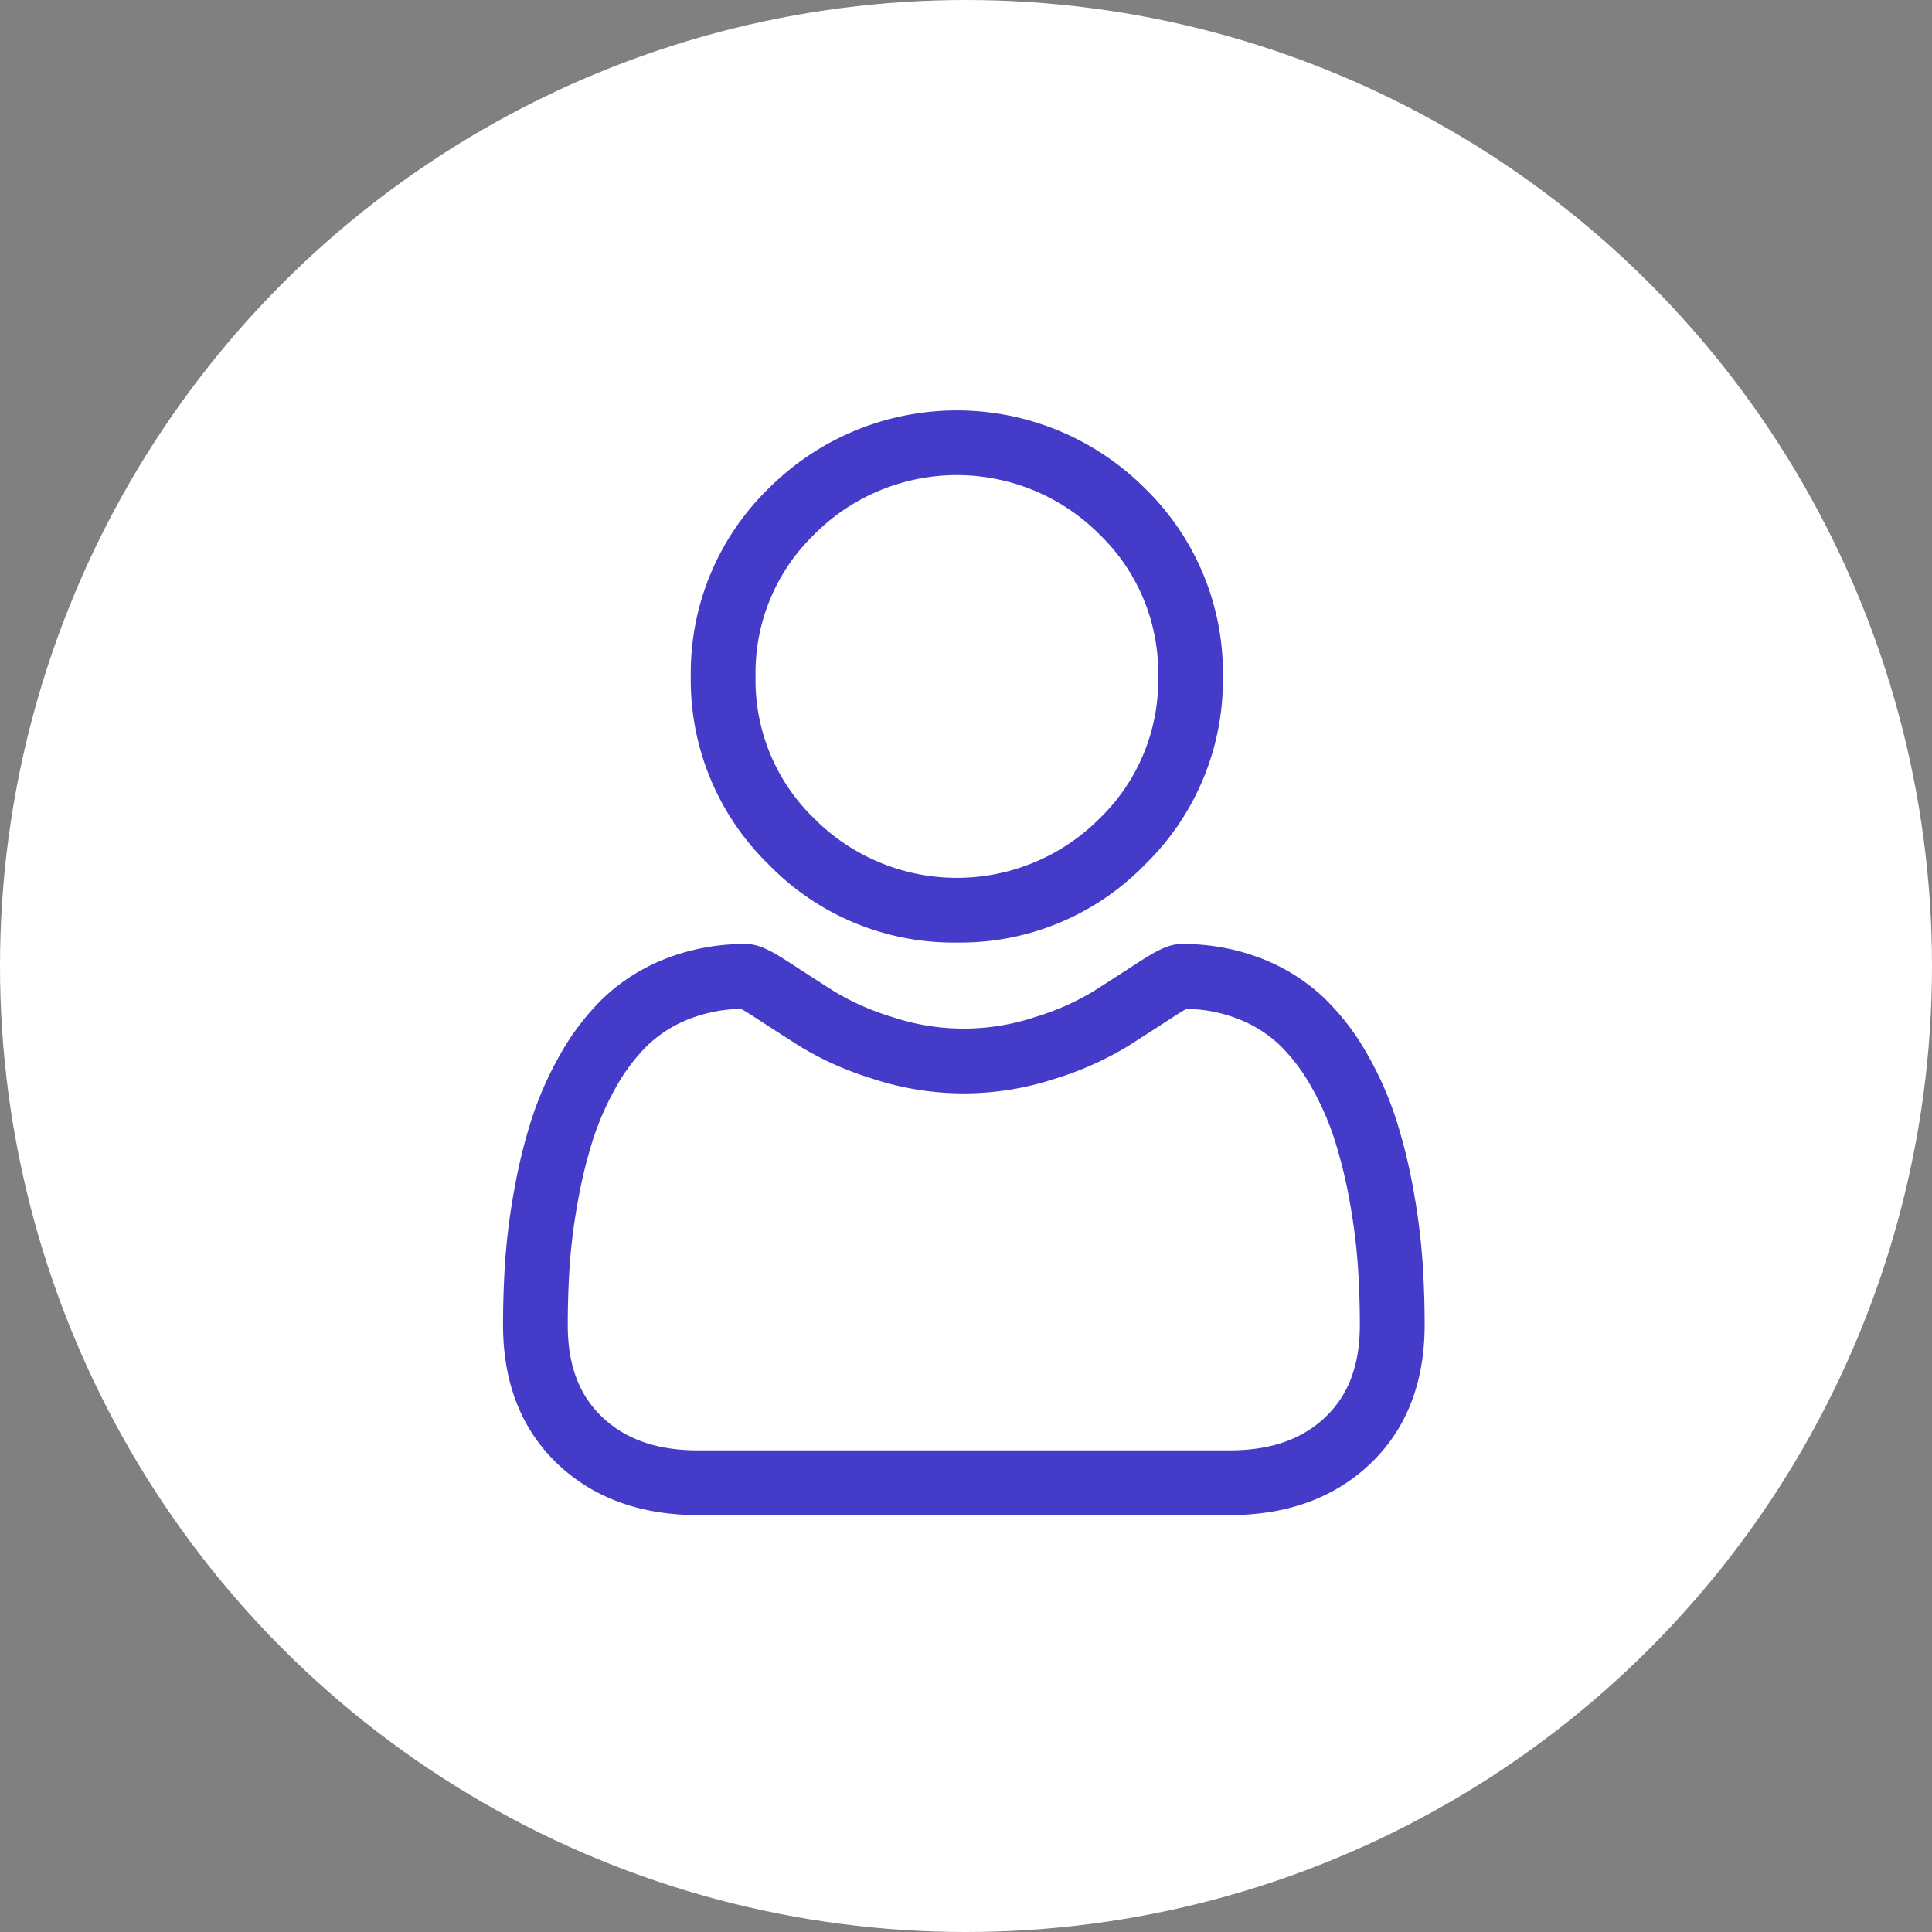 <svg xmlns="http://www.w3.org/2000/svg" width="193" height="193" viewBox="0 0 193 193">
  <rect x="0" y="0" width="193" height="193" fill="#808080" stroke="none"/>
  <g id="Group_5" data-name="Group 5" transform="translate(-91 -1379)">
    <rect id="Rectangle_9" data-name="Rectangle 9" width="193" height="193" transform="translate(91 1379)" fill="none"/>
    <circle id="Ellipse_5" data-name="Ellipse 5" cx="96.5" cy="96.5" r="96.5" transform="translate(91 1379)" fill="#fff"/>
    <g id="user" transform="translate(141.251 1420)">
      <path id="Path_1" data-name="Path 1" d="M113.61,53.156A25.718,25.718,0,0,0,132.4,45.369a25.719,25.719,0,0,0,7.786-18.792A25.72,25.72,0,0,0,132.4,7.785a26.572,26.572,0,0,0-37.584,0,25.718,25.718,0,0,0-7.787,18.791A25.719,25.719,0,0,0,94.818,45.37,25.726,25.726,0,0,0,113.61,53.156Zm-14.219-40.8a20.1,20.1,0,0,1,28.438,0,19.215,19.215,0,0,1,5.892,14.219A19.214,19.214,0,0,1,127.83,40.8a20.1,20.1,0,0,1-28.438,0A19.211,19.211,0,0,1,93.5,26.577a19.213,19.213,0,0,1,5.893-14.219Zm0,0" transform="translate(-68.274 0)" fill="#453bc9"/>
      <path id="Path_2" data-name="Path 2" d="M91.842,278.866a65.648,65.648,0,0,0-.894-6.973,54.938,54.938,0,0,0-1.715-7.01,34.63,34.63,0,0,0-2.883-6.538A24.646,24.646,0,0,0,82,252.682a19.161,19.161,0,0,0-6.243-3.922,21.575,21.575,0,0,0-7.969-1.442c-1.126,0-2.216.462-4.32,1.832-1.295.844-2.809,1.821-4.5,2.9a25.784,25.784,0,0,1-5.823,2.565,22.61,22.61,0,0,1-14.243,0,25.708,25.708,0,0,1-5.818-2.564c-1.675-1.07-3.19-2.047-4.5-2.9-2.1-1.37-3.192-1.832-4.318-1.832A21.547,21.547,0,0,0,16.3,248.76a19.145,19.145,0,0,0-6.244,3.922,24.652,24.652,0,0,0-4.344,5.663,34.7,34.7,0,0,0-2.882,6.539,55.066,55.066,0,0,0-1.714,7.01,65.2,65.2,0,0,0-.894,6.975c-.146,2.107-.221,4.3-.221,6.516,0,5.76,1.831,10.424,5.442,13.863,3.566,3.394,8.284,5.115,14.023,5.115H72.6c5.738,0,10.456-1.721,14.023-5.115,3.612-3.437,5.443-8.1,5.443-13.864,0-2.223-.076-4.417-.223-6.518Zm-9.678,15.7c-2.356,2.243-5.485,3.333-9.565,3.333H19.465c-4.081,0-7.209-1.09-9.565-3.332-2.311-2.2-3.434-5.2-3.434-9.178,0-2.068.068-4.109.2-6.069a58.809,58.809,0,0,1,.808-6.28,48.567,48.567,0,0,1,1.508-6.18,28.245,28.245,0,0,1,2.346-5.317,18.272,18.272,0,0,1,3.193-4.185,12.711,12.711,0,0,1,4.153-2.582,14.881,14.881,0,0,1,5.093-.982c.226.12.63.35,1.283.776,1.329.866,2.862,1.855,4.556,2.937a32.039,32.039,0,0,0,7.309,3.266,29.071,29.071,0,0,0,18.221,0,32.076,32.076,0,0,0,7.313-3.268c1.733-1.108,3.223-2.068,4.552-2.935.653-.425,1.057-.656,1.283-.776a14.891,14.891,0,0,1,5.094.982,12.729,12.729,0,0,1,4.152,2.582,18.222,18.222,0,0,1,3.193,4.186,28.151,28.151,0,0,1,2.346,5.315,48.455,48.455,0,0,1,1.509,6.18,59.3,59.3,0,0,1,.808,6.281v0c.137,1.952.206,3.993.207,6.067,0,3.976-1.124,6.978-3.435,9.178Zm0,0" transform="translate(0 -194.013)" fill="#453bc9"/>
    </g>
  </g>
</svg>
